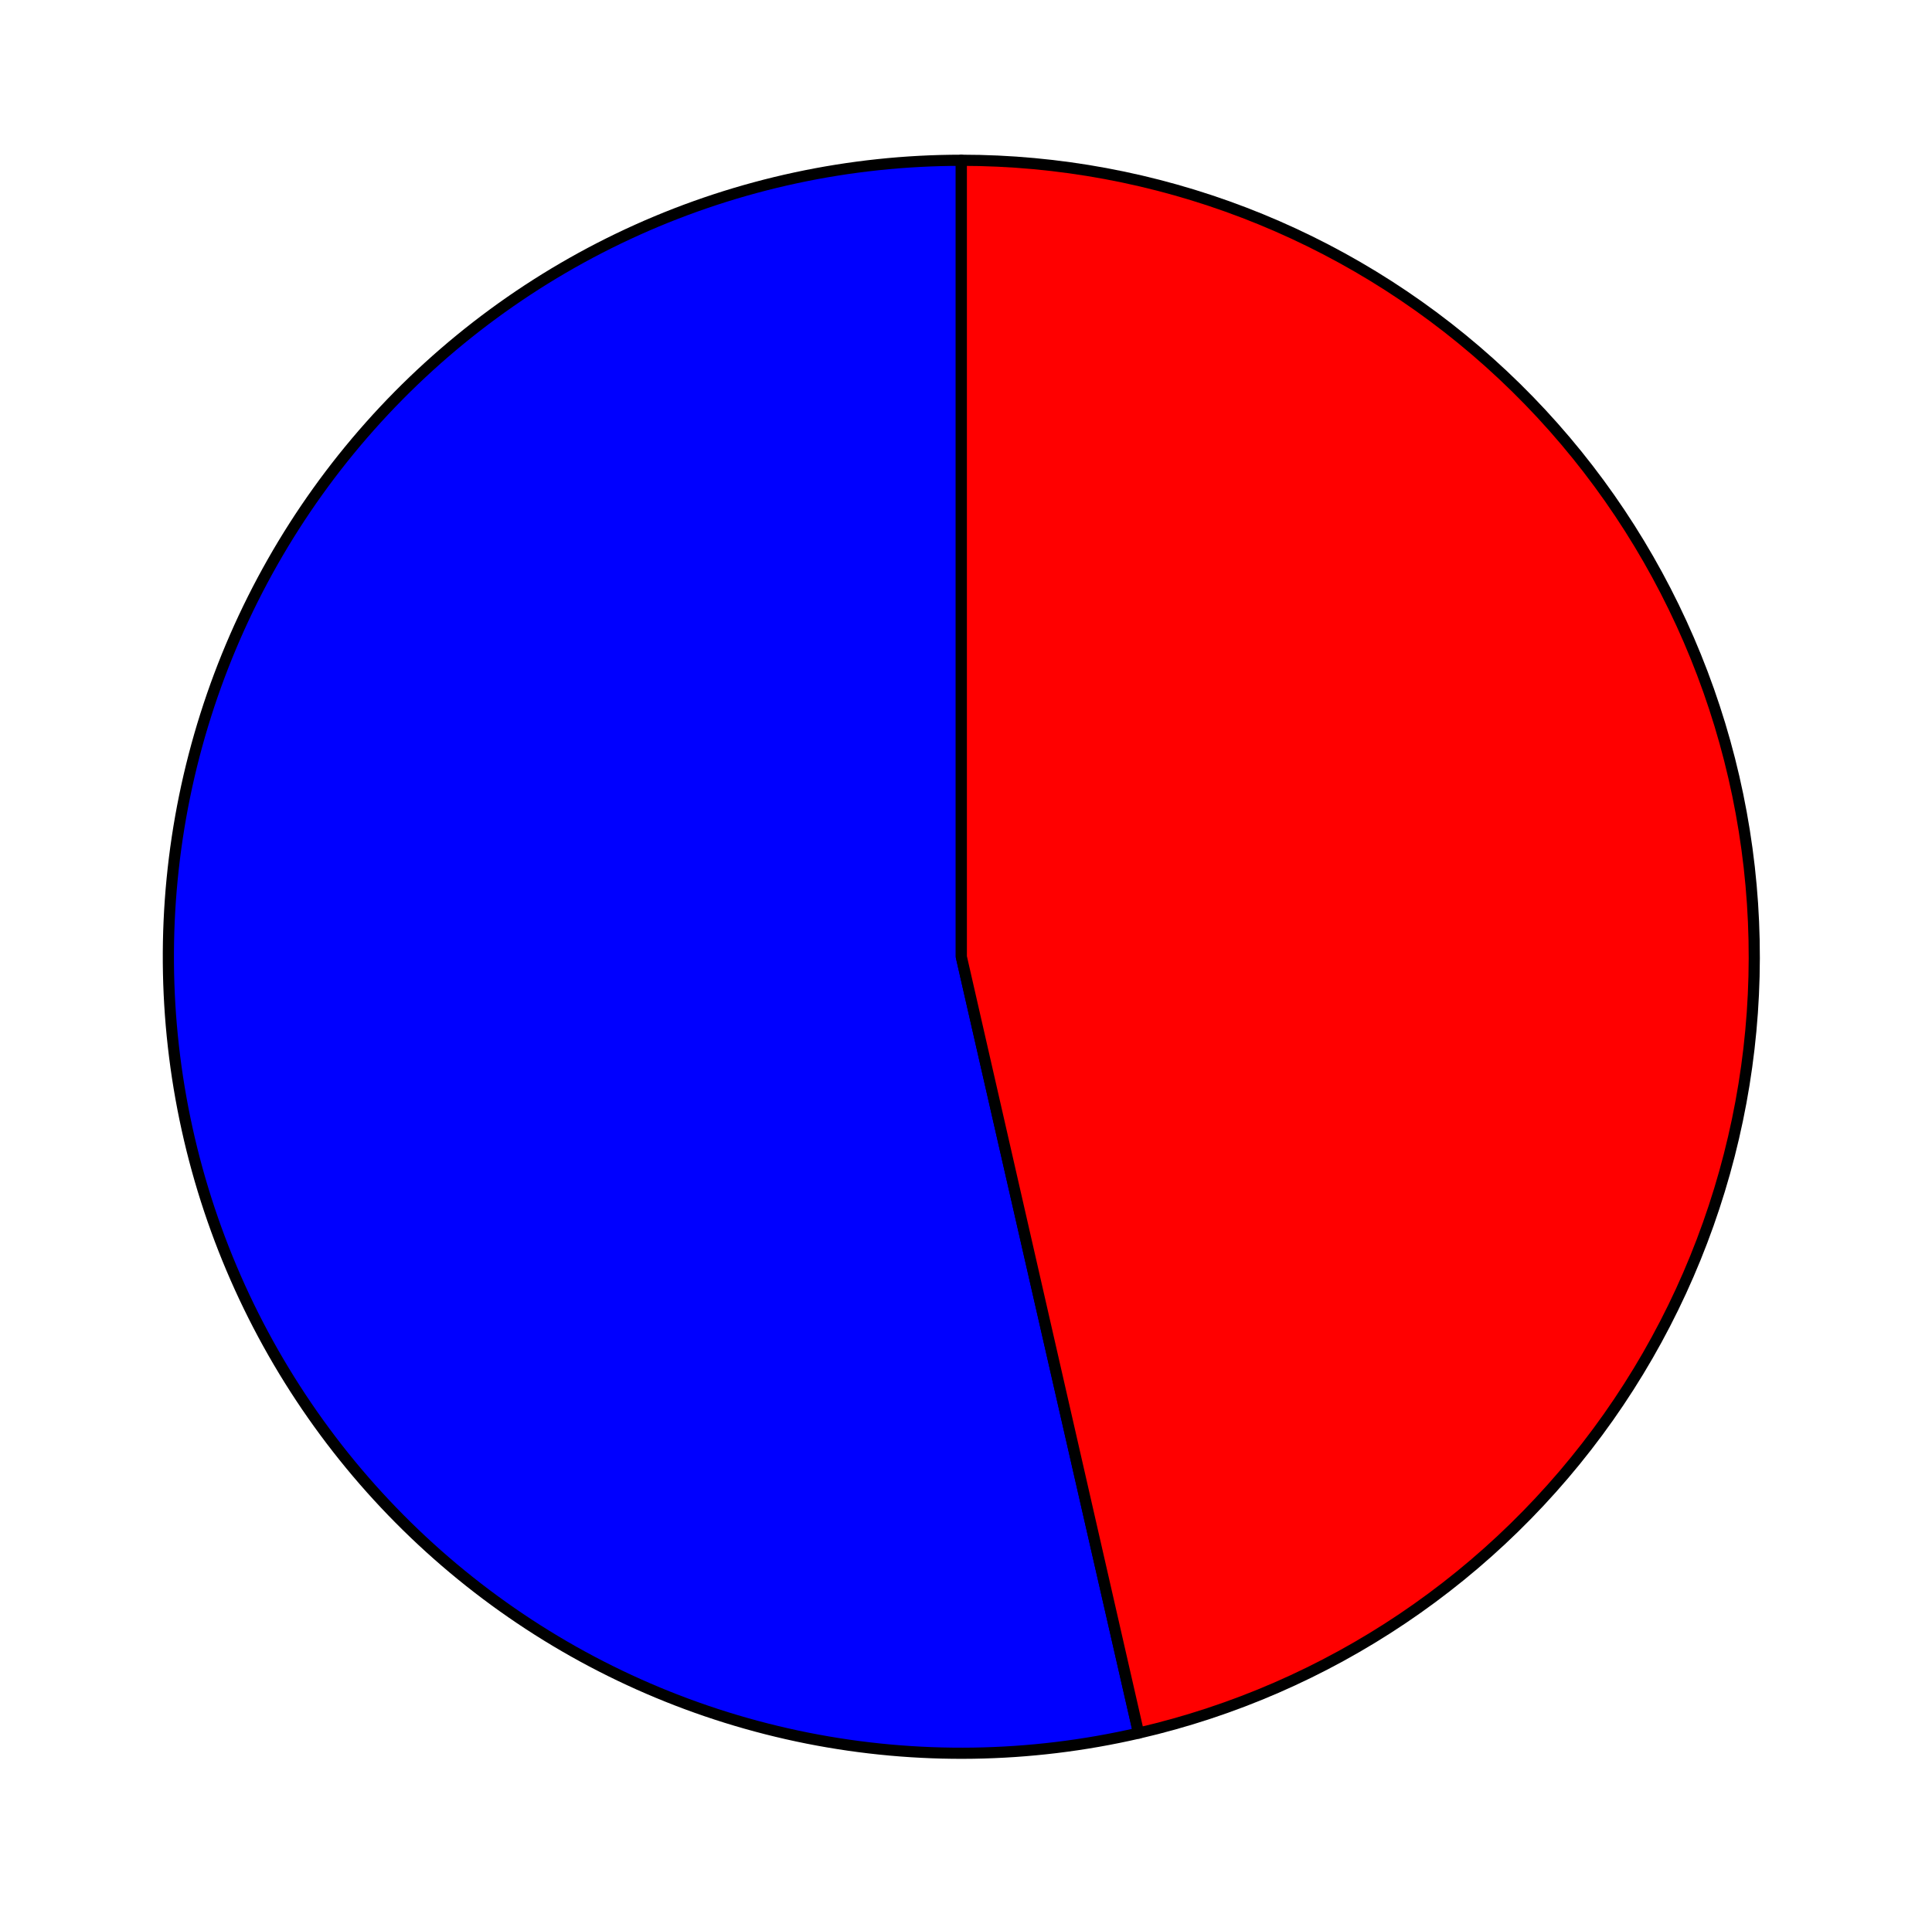 <?xml version="1.0" encoding="utf-8" standalone="no"?>
<!DOCTYPE svg PUBLIC "-//W3C//DTD SVG 1.1//EN"
  "http://www.w3.org/Graphics/SVG/1.1/DTD/svg11.dtd">
<svg xmlns:xlink="http://www.w3.org/1999/xlink" width="173.193pt" height="172.168pt" viewBox="0 0 173.193 172.168" xmlns="http://www.w3.org/2000/svg" version="1.1">
 <defs>
  <style type="text/css">*{stroke-linejoin: round; stroke-linecap: butt}</style>
 </defs>
 <g id="figure_1">
  <g id="patch_1">
   <path d="M 0 172.168 
L 173.193 172.168 
L 173.193 0 
L 0 0 
L 0 172.168 
z
" style="fill: none"/>
  </g>
  <g id="axes_1">
   <g id="patch_2">
    <path d="M 86.177 14.371 
C 76.168 14.371 66.27 16.495 57.134 20.604 
C 47.998 24.713 39.828 30.714 33.161 38.214 
C 26.493 45.714 21.477 54.545 18.441 64.128 
C 15.405 73.71 14.418 83.83 15.544 93.822 
C 16.67 103.814 19.884 113.456 24.976 122.114 
C 30.067 130.772 36.922 138.253 45.09 144.065 
C 53.258 149.878 62.556 153.892 72.375 155.845 
C 82.194 157.797 92.314 157.644 102.07 155.396 
L 86.177 85.787 
L 86.177 14.371 
z
" style="fill: #0000ff; stroke: #000000; stroke-linejoin: miter"/>
   </g>
   <g id="patch_3">
    <path d="M 102.07 155.396 
C 119.091 151.473 134.091 141.383 144.184 127.067 
C 154.278 112.75 158.775 95.186 156.81 77.753 
C 154.846 60.32 146.554 44.211 133.53 32.524 
C 120.505 20.836 103.64 14.371 86.177 14.371 
L 86.177 85.787 
L 102.07 155.396 
z
" style="fill: #ff0000; stroke: #000000; stroke-linejoin: miter"/>
   </g>
   <g id="matplotlib.axis_1"/>
   <g id="matplotlib.axis_2"/>
  </g>
 </g>
</svg>
